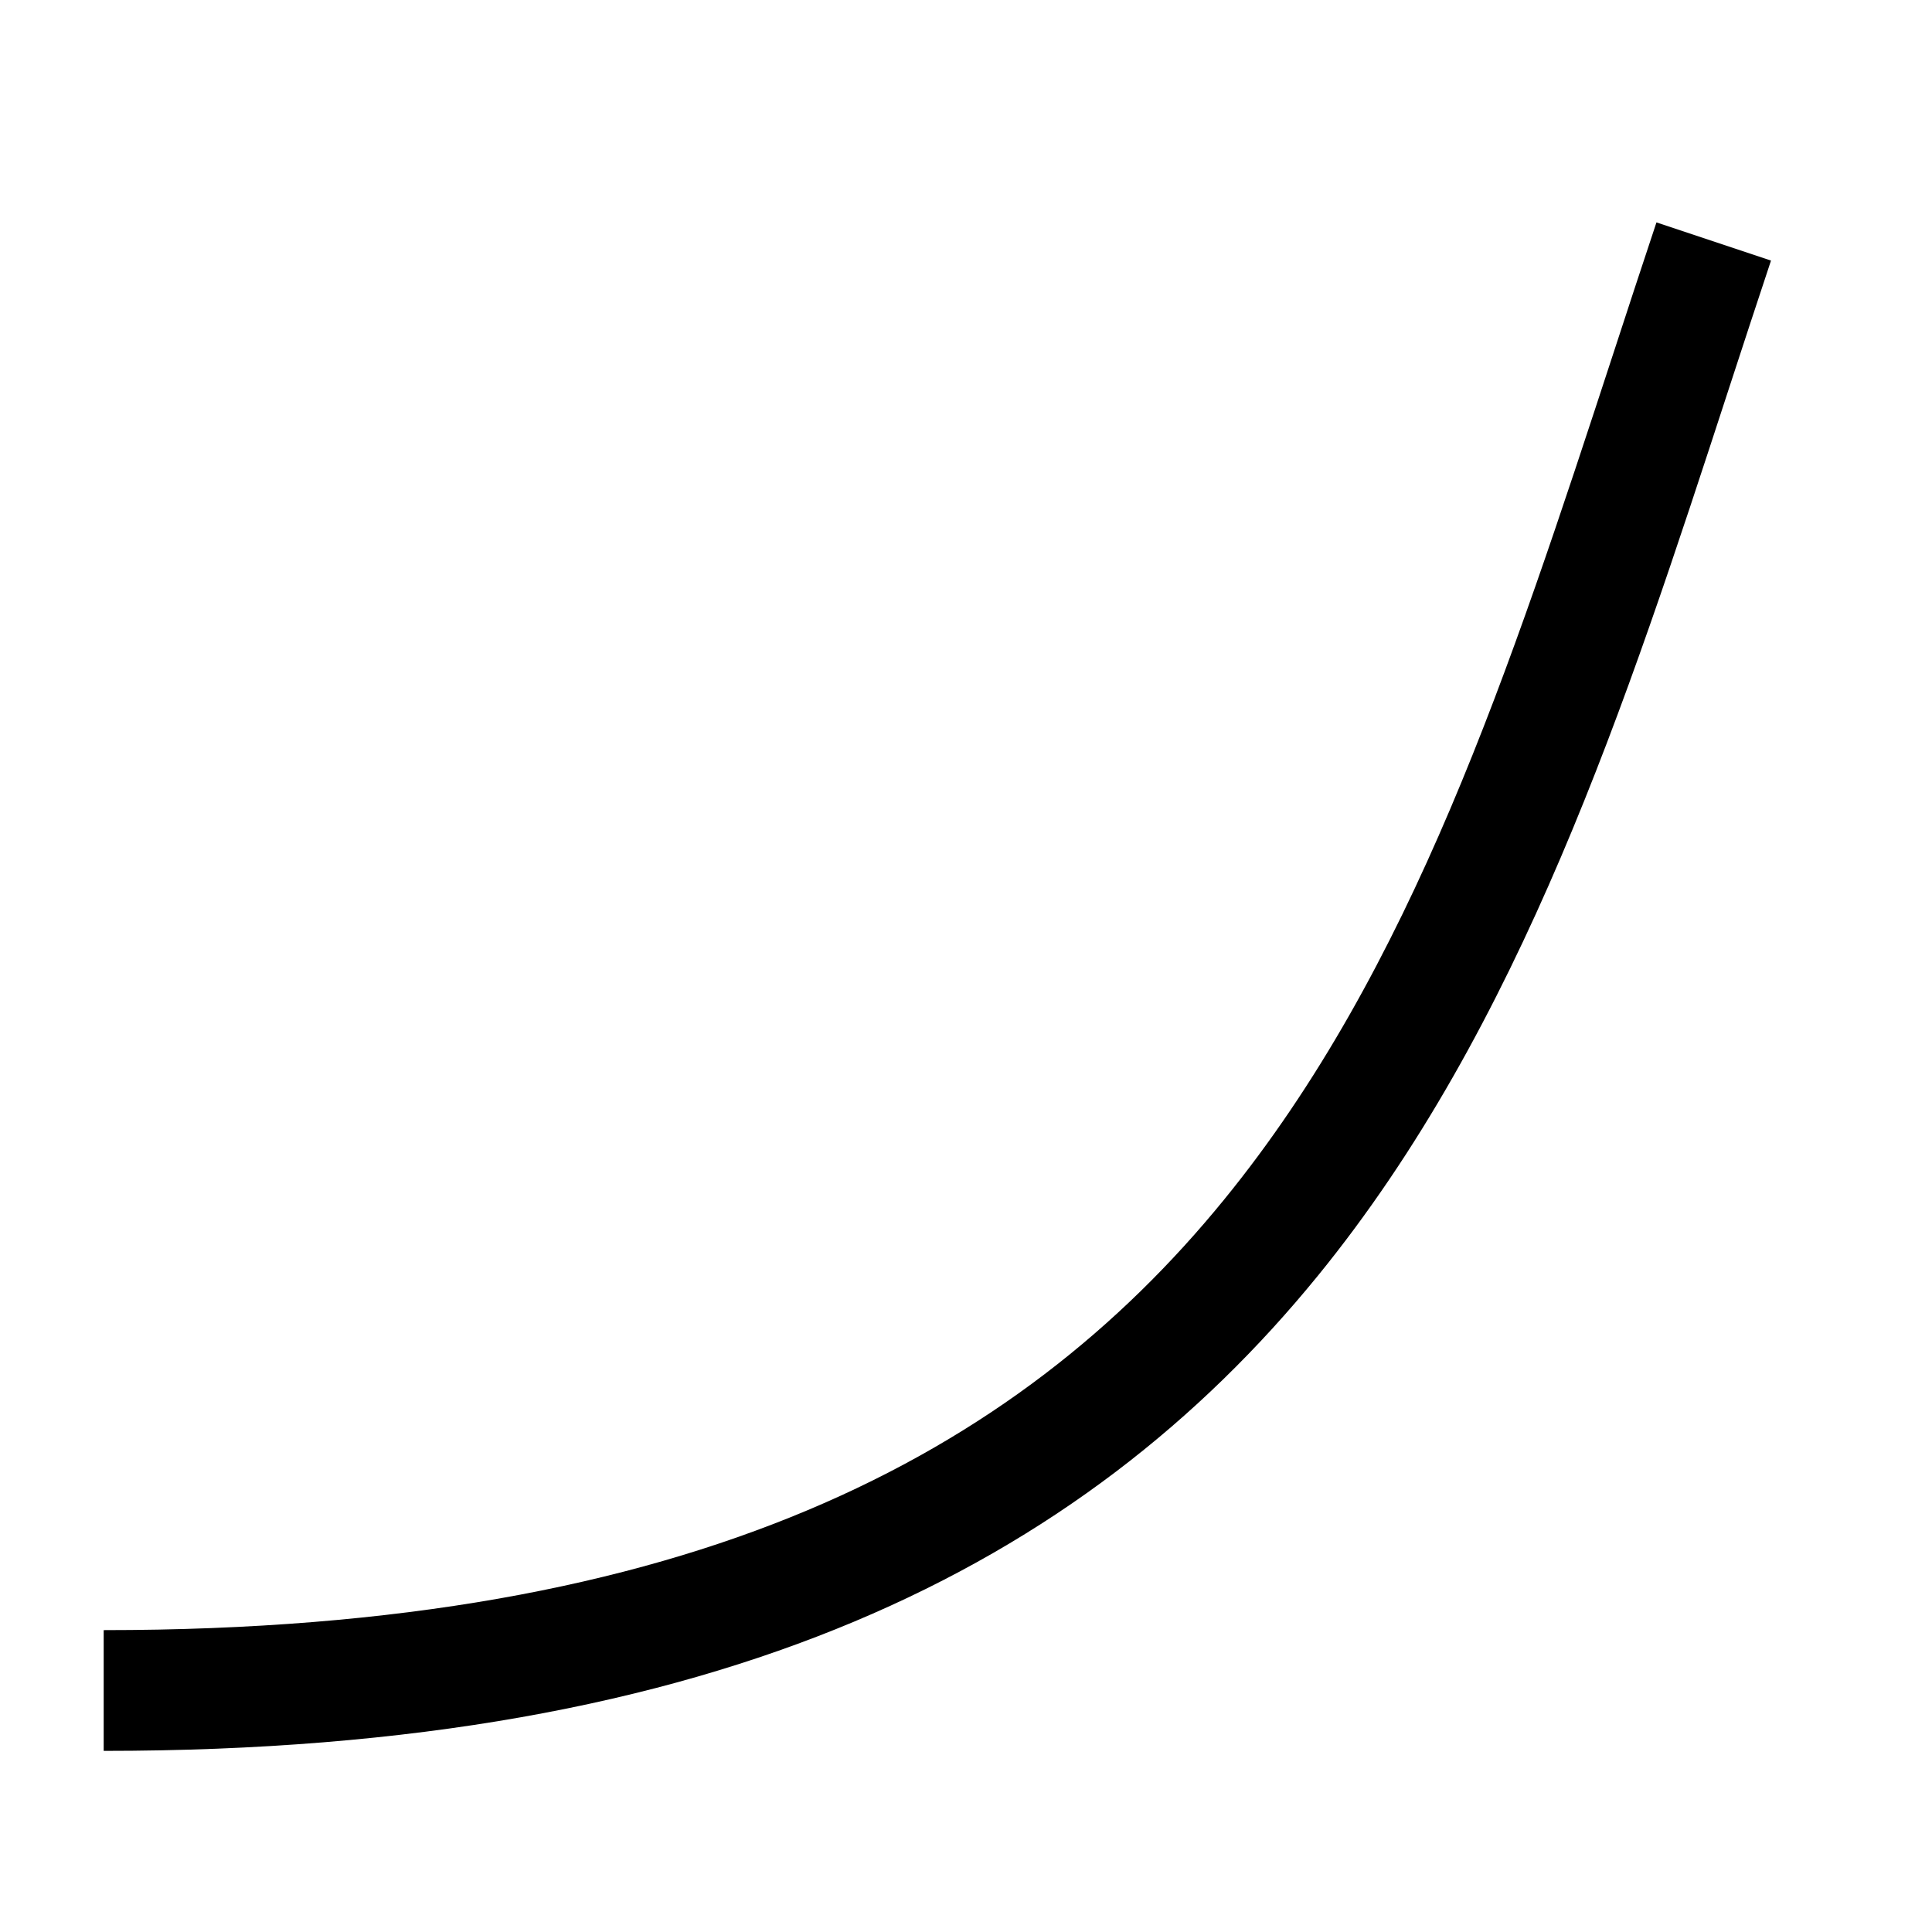 <svg width="24" height="24" viewBox="0 0 24 24"  xmlns="http://www.w3.org/2000/svg">
<path fill-rule="evenodd" clip-rule="evenodd" d="M20.051 4.361C20.224 3.832 20.398 3.299 20.577 2.763L22 3.237C21.825 3.763 21.652 4.291 21.479 4.821C20.195 8.759 18.89 12.756 16.37 15.849C13.447 19.436 8.961 21.75 1.288 21.75V20.25C8.616 20.25 12.63 18.064 15.207 14.901C17.538 12.041 18.751 8.334 20.051 4.361Z" />
</svg>

